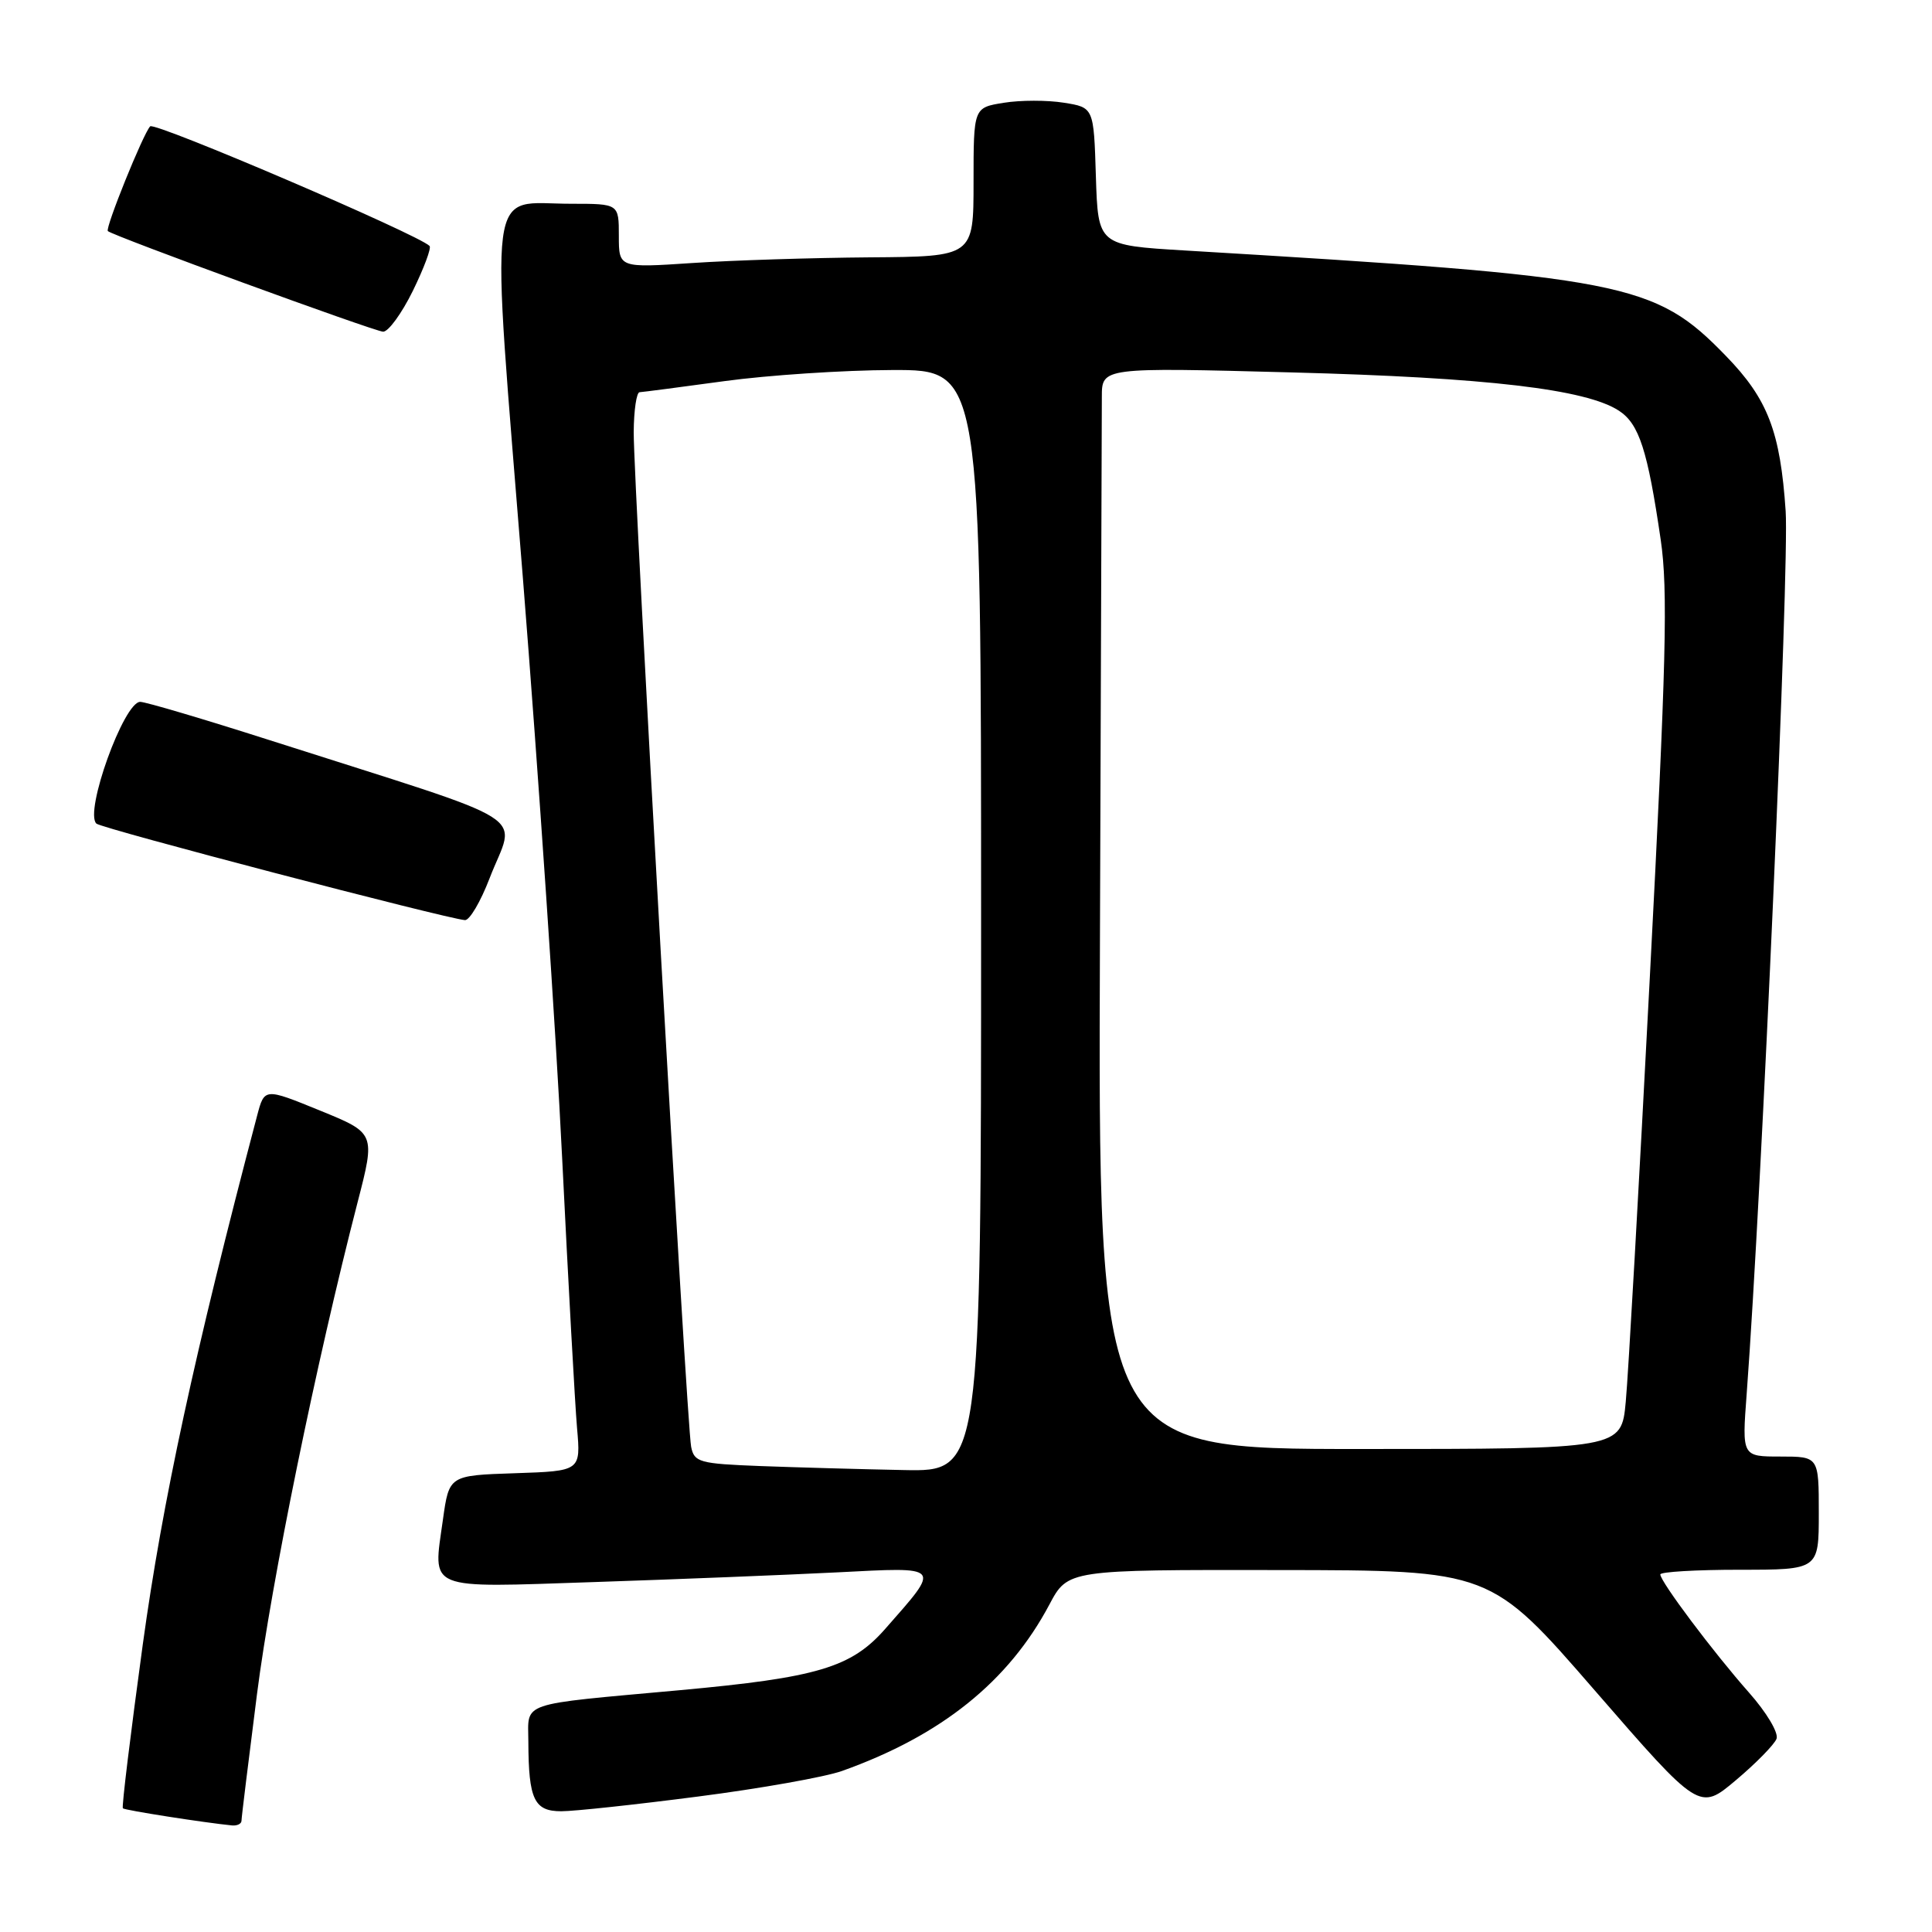 <?xml version="1.0" encoding="UTF-8" standalone="no"?>
<!DOCTYPE svg PUBLIC "-//W3C//DTD SVG 1.1//EN" "http://www.w3.org/Graphics/SVG/1.1/DTD/svg11.dtd" >
<svg xmlns="http://www.w3.org/2000/svg" xmlns:xlink="http://www.w3.org/1999/xlink" version="1.1" viewBox="0 0 256 256">
 <g >
 <path fill="currentColor"
d=" M 32.00 241.25 C 32.00 240.84 32.93 233.30 34.05 224.50 C 35.96 209.56 41.90 180.54 47.38 159.32 C 49.75 150.15 49.75 150.15 42.39 147.15 C 35.04 144.15 35.04 144.15 34.07 147.83 C 25.76 179.36 21.53 198.95 18.92 217.89 C 17.31 229.67 16.11 239.45 16.28 239.61 C 16.53 239.87 27.04 241.51 30.75 241.88 C 31.44 241.94 32.00 241.66 32.00 241.25 Z  M 92.50 238.05 C 100.75 236.99 109.32 235.46 111.55 234.67 C 124.70 229.99 133.63 222.83 139.05 212.61 C 141.50 208.00 141.50 208.00 169.50 208.04 C 197.50 208.07 197.50 208.07 211.34 224.02 C 225.18 239.96 225.18 239.96 230.02 235.88 C 232.68 233.64 235.10 231.17 235.40 230.40 C 235.70 229.62 234.08 226.90 231.72 224.24 C 227.04 218.95 220.00 209.57 220.00 208.62 C 220.00 208.28 224.72 208.00 230.50 208.00 C 241.00 208.00 241.00 208.00 241.00 200.50 C 241.00 193.00 241.00 193.00 235.91 193.00 C 230.82 193.00 230.82 193.00 231.44 184.75 C 233.45 157.78 237.10 75.12 236.61 67.74 C 235.90 57.19 234.25 52.88 228.70 47.17 C 219.23 37.40 215.51 36.68 157.00 33.19 C 145.50 32.50 145.50 32.50 145.21 23.37 C 144.93 14.24 144.93 14.24 140.96 13.61 C 138.78 13.26 135.20 13.26 133.00 13.62 C 129.00 14.26 129.00 14.26 129.00 24.13 C 129.00 34.00 129.00 34.00 115.25 34.10 C 107.69 34.16 97.11 34.49 91.75 34.85 C 82.00 35.50 82.00 35.50 82.00 31.25 C 82.00 27.00 82.00 27.00 75.69 27.00 C 64.40 27.00 64.97 22.59 69.29 76.65 C 71.34 102.42 73.69 137.00 74.49 153.50 C 75.30 170.00 76.19 186.07 76.46 189.21 C 76.96 194.92 76.96 194.92 68.23 195.21 C 59.51 195.50 59.51 195.50 58.69 201.36 C 57.37 210.86 56.19 210.38 78.77 209.63 C 89.62 209.27 104.06 208.69 110.86 208.35 C 124.94 207.63 124.73 207.38 117.30 215.83 C 112.80 220.96 108.32 222.29 90.07 223.96 C 68.46 225.93 70.00 225.41 70.01 230.81 C 70.04 238.44 70.78 240.00 74.37 240.00 C 76.09 240.00 84.25 239.12 92.50 238.05 Z  M 64.86 116.41 C 68.30 107.42 71.79 109.62 35.68 98.06 C 26.98 95.28 19.29 93.00 18.58 93.00 C 16.41 93.00 11.15 107.60 12.77 109.13 C 13.45 109.78 59.13 121.73 61.61 121.92 C 62.22 121.96 63.68 119.48 64.86 116.41 Z  M 54.71 38.53 C 56.18 35.52 57.18 32.85 56.92 32.59 C 55.38 31.05 20.50 16.11 19.90 16.74 C 18.97 17.71 13.91 30.24 14.29 30.62 C 14.90 31.23 49.57 43.90 50.76 43.95 C 51.45 43.98 53.23 41.54 54.71 38.53 Z  M 100.76 194.26 C 92.67 193.95 91.99 193.76 91.58 191.71 C 90.99 188.77 83.93 63.98 83.97 57.25 C 83.99 54.36 84.34 51.99 84.75 51.97 C 85.16 51.95 90.22 51.29 96.00 50.50 C 101.78 49.71 111.79 49.05 118.25 49.03 C 130.00 49.00 130.00 49.00 130.00 122.00 C 130.00 195.00 130.00 195.00 119.75 194.79 C 114.11 194.68 105.57 194.44 100.76 194.26 Z  M 145.75 124.25 C 145.88 86.99 146.00 54.74 146.00 52.59 C 146.00 48.68 146.00 48.68 171.25 49.35 C 197.03 50.03 210.17 51.57 214.53 54.43 C 217.19 56.17 218.32 59.66 220.05 71.50 C 221.03 78.17 220.79 87.81 218.61 129.50 C 217.18 157.00 215.75 182.31 215.42 185.75 C 214.84 192.00 214.84 192.00 180.17 192.00 C 145.50 192.00 145.50 192.00 145.75 124.25 Z "/>
</g>
</svg>